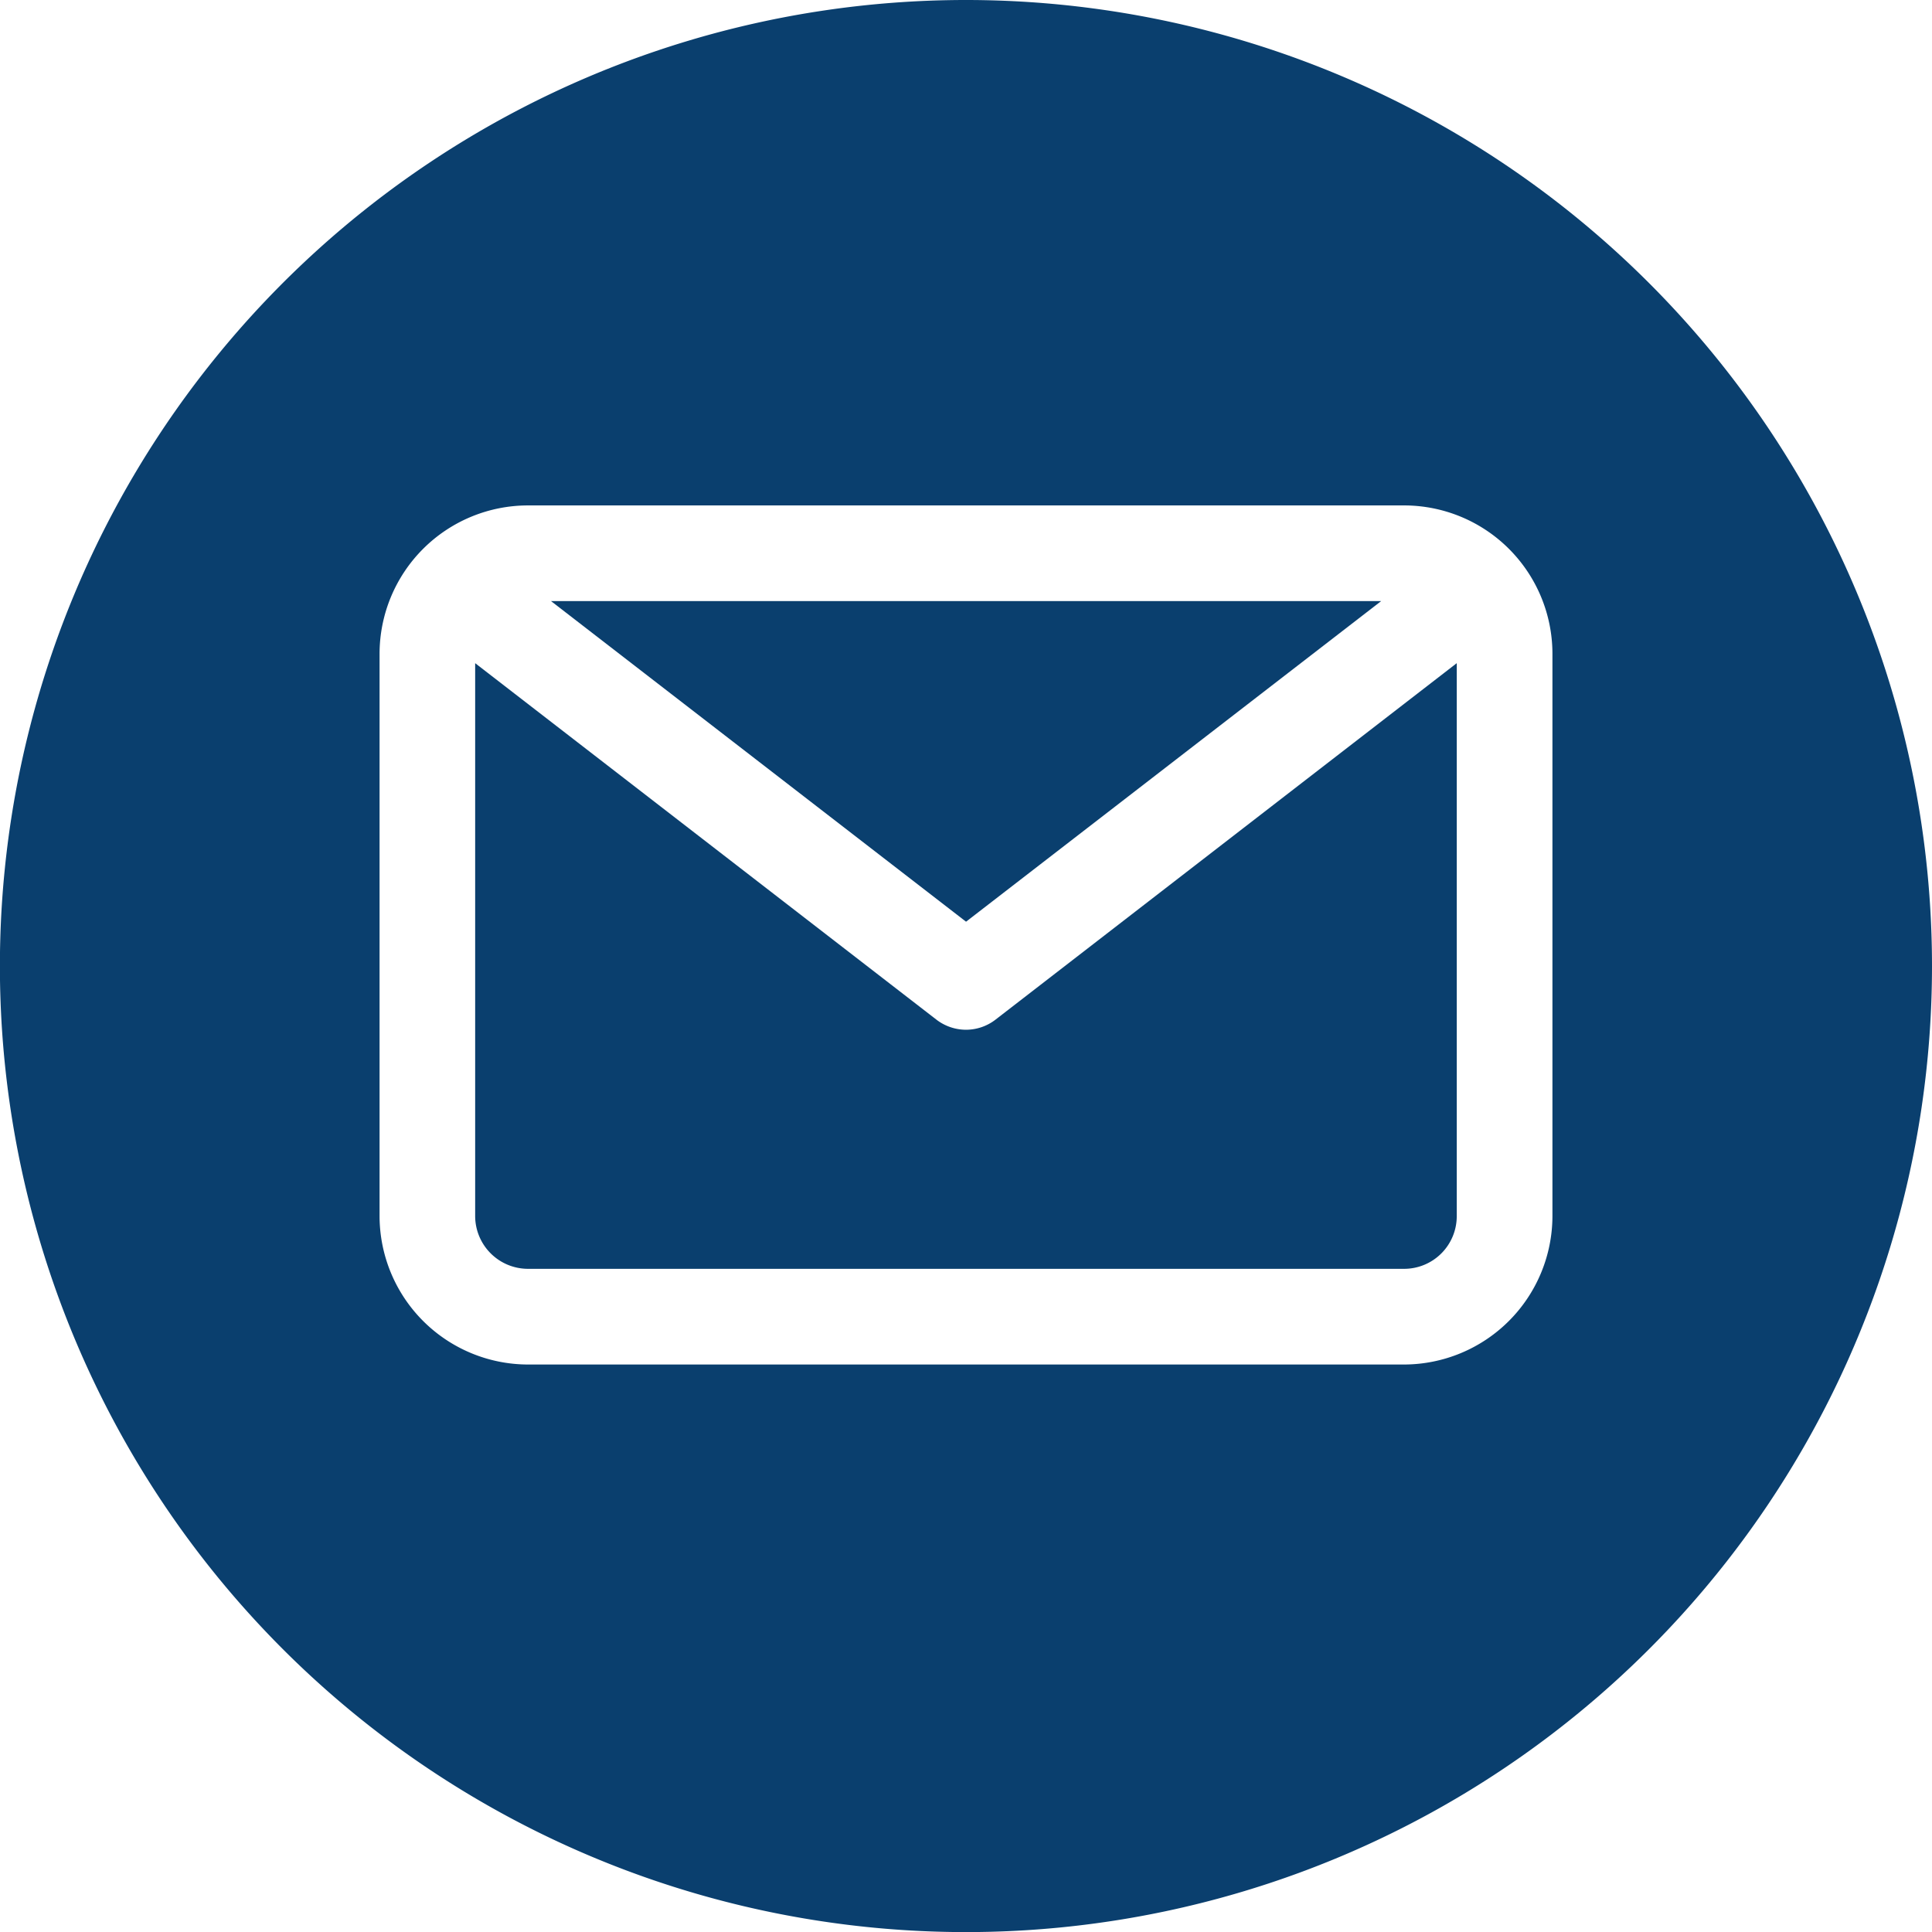 <svg xmlns="http://www.w3.org/2000/svg" id="Group_35998" width="21.261" height="21.261" viewBox="0 0 21.261 21.261">
    <defs>
        <style>
            .cls-1{fill:#0a3f6e}
        </style>
    </defs>
    <path id="Path_232654" d="M2074.548 268.263h-9.135l4.567 3.528z" class="cls-1" transform="translate(-2059.349 -261.648)"/>
    <path id="Path_232655" d="M2068.357 274.307a.536.536 0 0 1-.323-.108l-5.08-3.926v6.085a.582.582 0 0 0 .581.58h9.644a.579.579 0 0 0 .577-.58v-6.085l-5.08 3.926a.532.532 0 0 1-.319.108z" class="cls-1" transform="translate(-2057.725 -262.975)"/>
    <path id="Path_232656" d="M2058.186 248.783a10.631 10.631 0 1 0 10.629 10.632 10.633 10.633 0 0 0-10.629-10.632zm6.452 13.383a1.636 1.636 0 0 1-1.63 1.633h-9.644a1.636 1.636 0 0 1-1.633-1.633v-6.191a1.634 1.634 0 0 1 1.633-1.63h9.644a1.633 1.633 0 0 1 1.63 1.63z" class="cls-1" transform="translate(-2047.554 -248.783)"/>
</svg>

